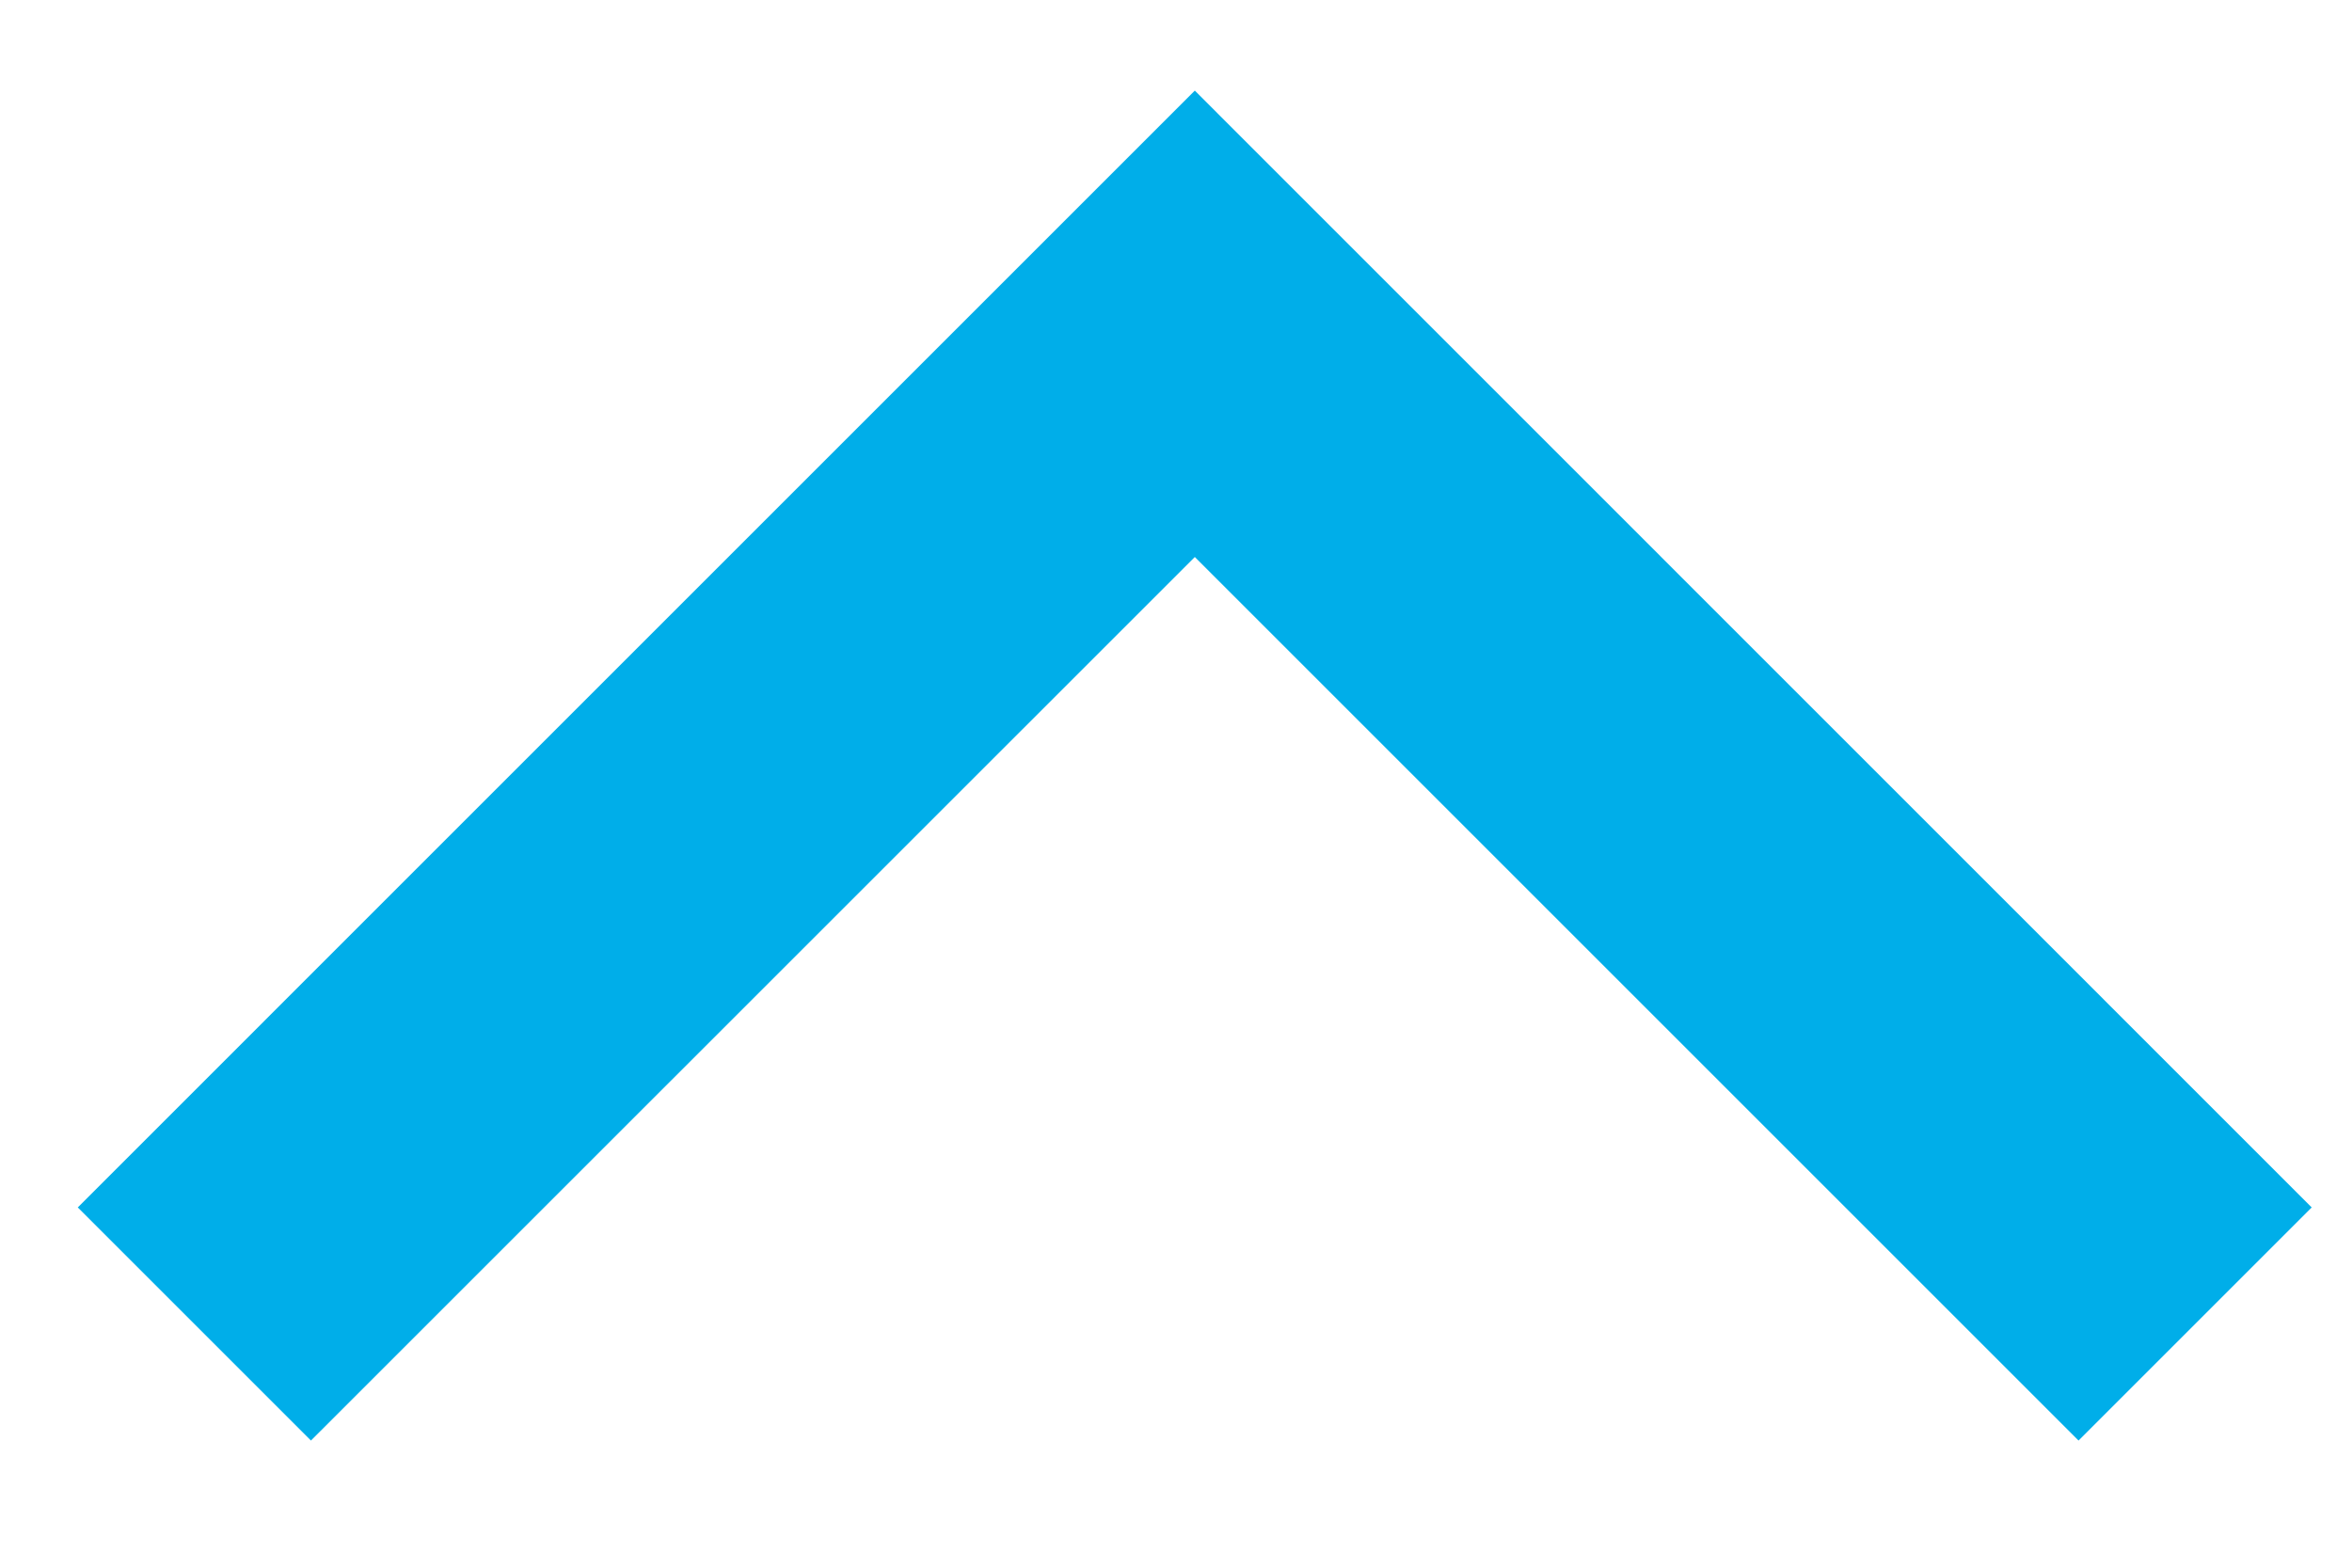 <svg width="15" height="10" viewBox="0 0 15 10" fill="none" xmlns="http://www.w3.org/2000/svg">
<path fill-rule="evenodd" clip-rule="evenodd" d="M7.62 0.578L14.743 7.702L13.256 9.189L7.62 3.553L1.983 9.189L0.496 7.702L7.62 0.578Z" fill="#00AEE9"/>
</svg>
